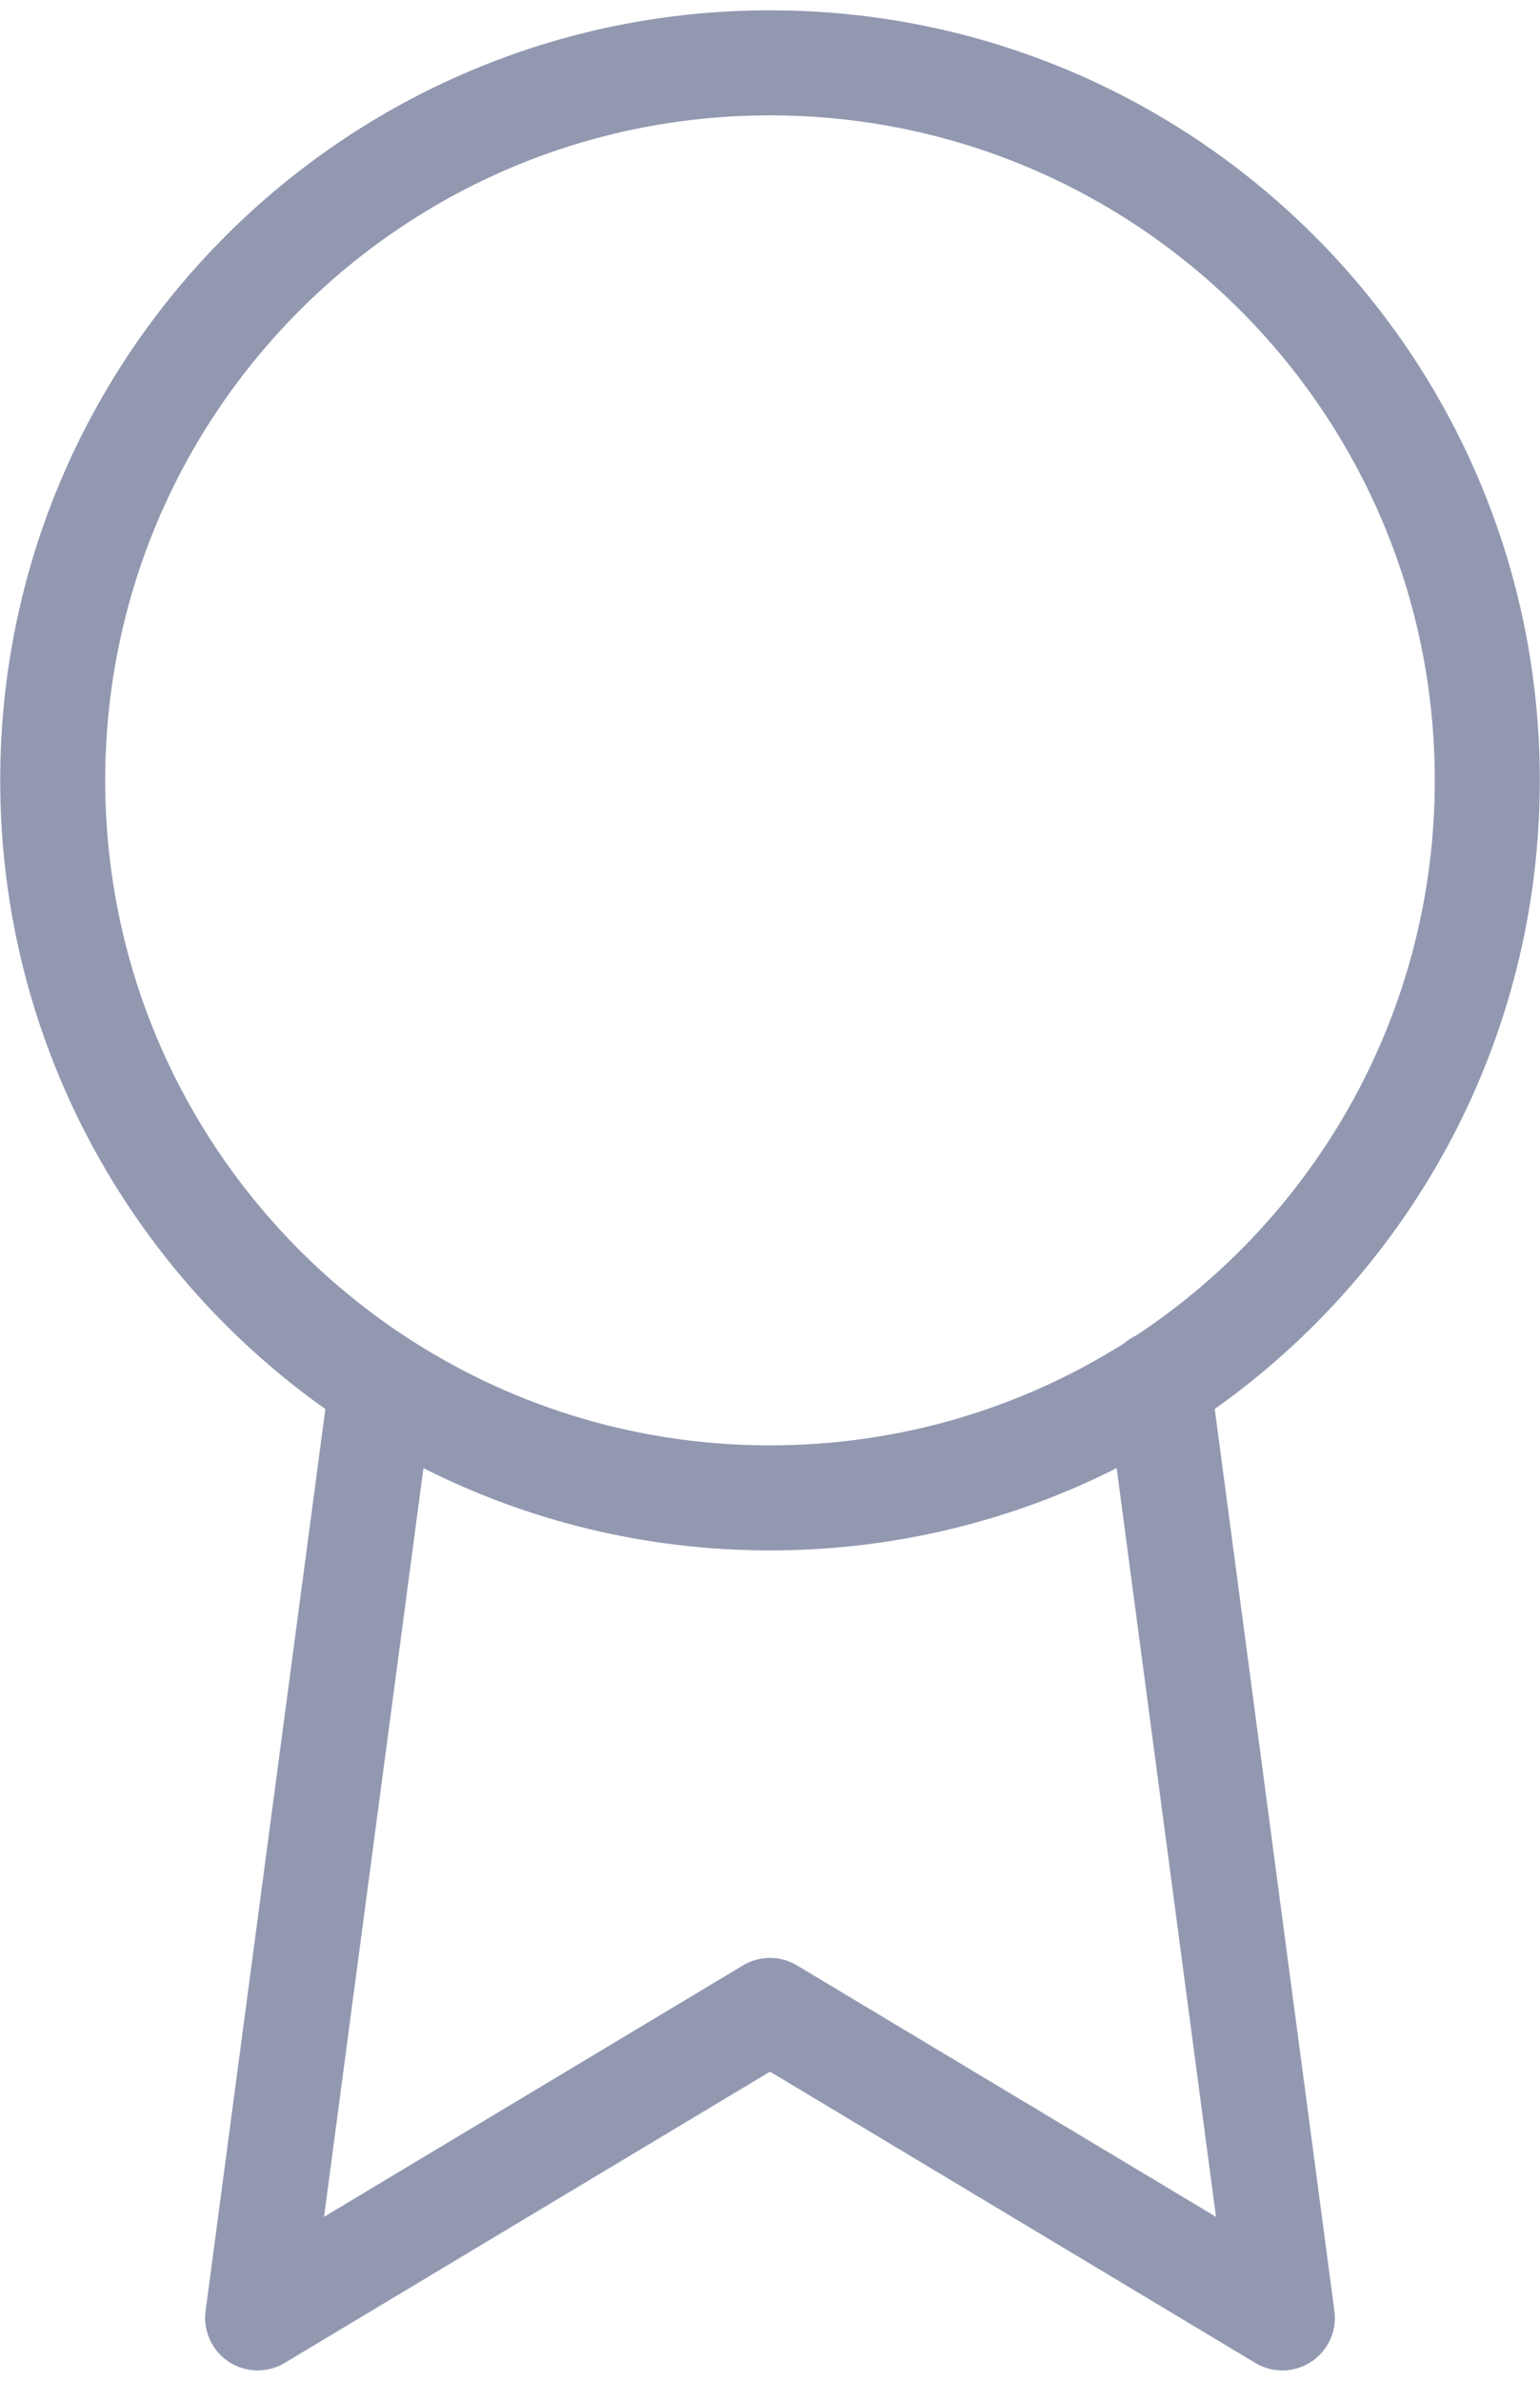 <svg width="44" height="68" viewBox="0 0 44 68" fill="none" xmlns="http://www.w3.org/2000/svg">
<path fill-rule="evenodd" clip-rule="evenodd" d="M3.006 22.289C3.006 11.799 11.51 3.295 22 3.295C32.49 3.295 40.994 11.799 40.994 22.289C40.994 28.912 37.605 34.743 32.466 38.142C32.338 38.202 32.22 38.278 32.116 38.369C29.187 40.215 25.718 41.283 22 41.283C11.51 41.283 3.006 32.779 3.006 22.289ZM31.905 41.932C28.928 43.436 25.563 44.283 22 44.283C18.438 44.283 15.074 43.437 12.098 41.934L9.258 63.318L21.228 56.136C21.703 55.85 22.297 55.85 22.772 56.136L34.743 63.318L31.905 41.932ZM9.296 40.246C3.675 36.261 0.006 29.704 0.006 22.289C0.006 10.142 9.853 0.295 22 0.295C34.147 0.295 43.994 10.142 43.994 22.289C43.994 29.702 40.327 36.259 34.707 40.243L38.126 66.008C38.202 66.579 37.944 67.143 37.462 67.459C36.981 67.775 36.361 67.788 35.867 67.491L22 59.171L8.133 67.491C7.639 67.788 7.019 67.775 6.538 67.459C6.056 67.142 5.799 66.579 5.874 66.007L9.296 40.246Z" fill="#9298B0"/>
</svg>
